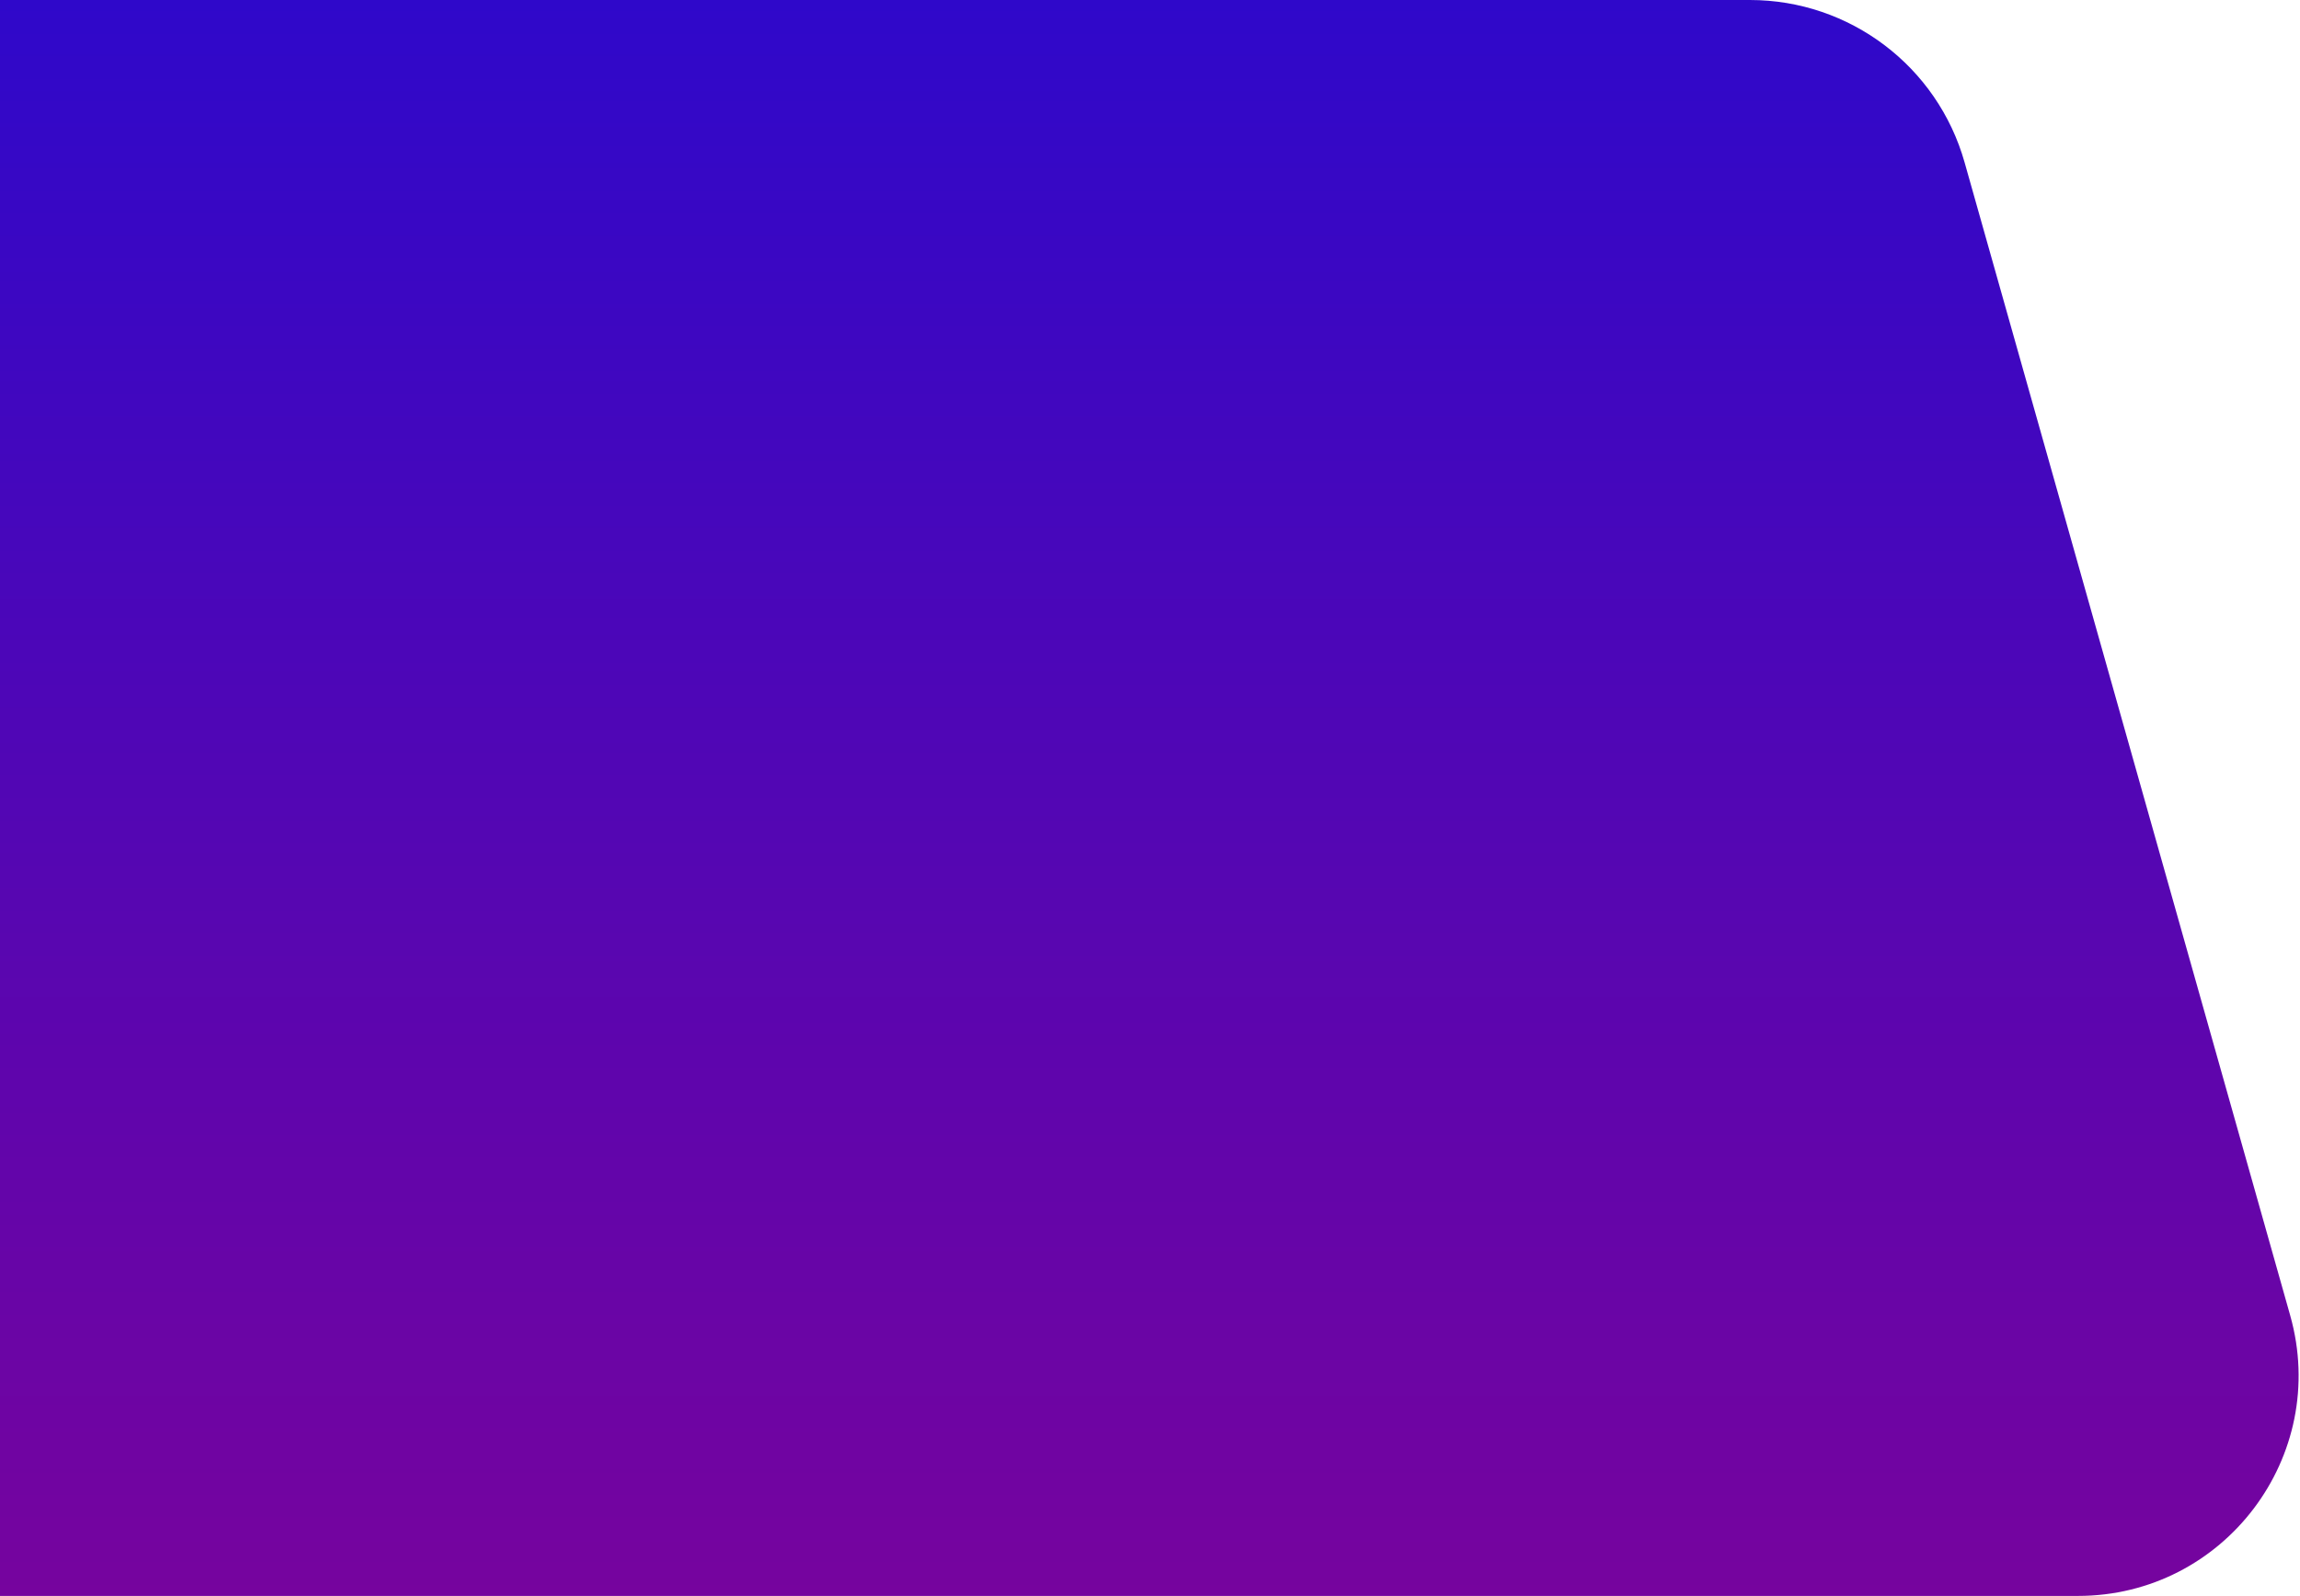 <svg width="928" height="644" viewBox="0 0 928 644" fill="none" xmlns="http://www.w3.org/2000/svg">
<path d="M-119 90C-119 40.294 -78.706 0 -29 0H706.061C746.348 0 781.728 26.773 792.675 65.545L924.043 530.817C940.079 587.611 897.406 644 838.392 644H-29C-78.706 644 -119 603.706 -119 554V90Z" fill="url(#paint0_linear_73_108)"/>
<defs>
<linearGradient id="paint0_linear_73_108" x1="418.5" y1="0" x2="418.5" y2="644" gradientUnits="userSpaceOnUse">
<stop stop-color="#2F08CA"/>
<stop offset="1" stop-color="#76049E"/>
</linearGradient>
</defs>
</svg>

